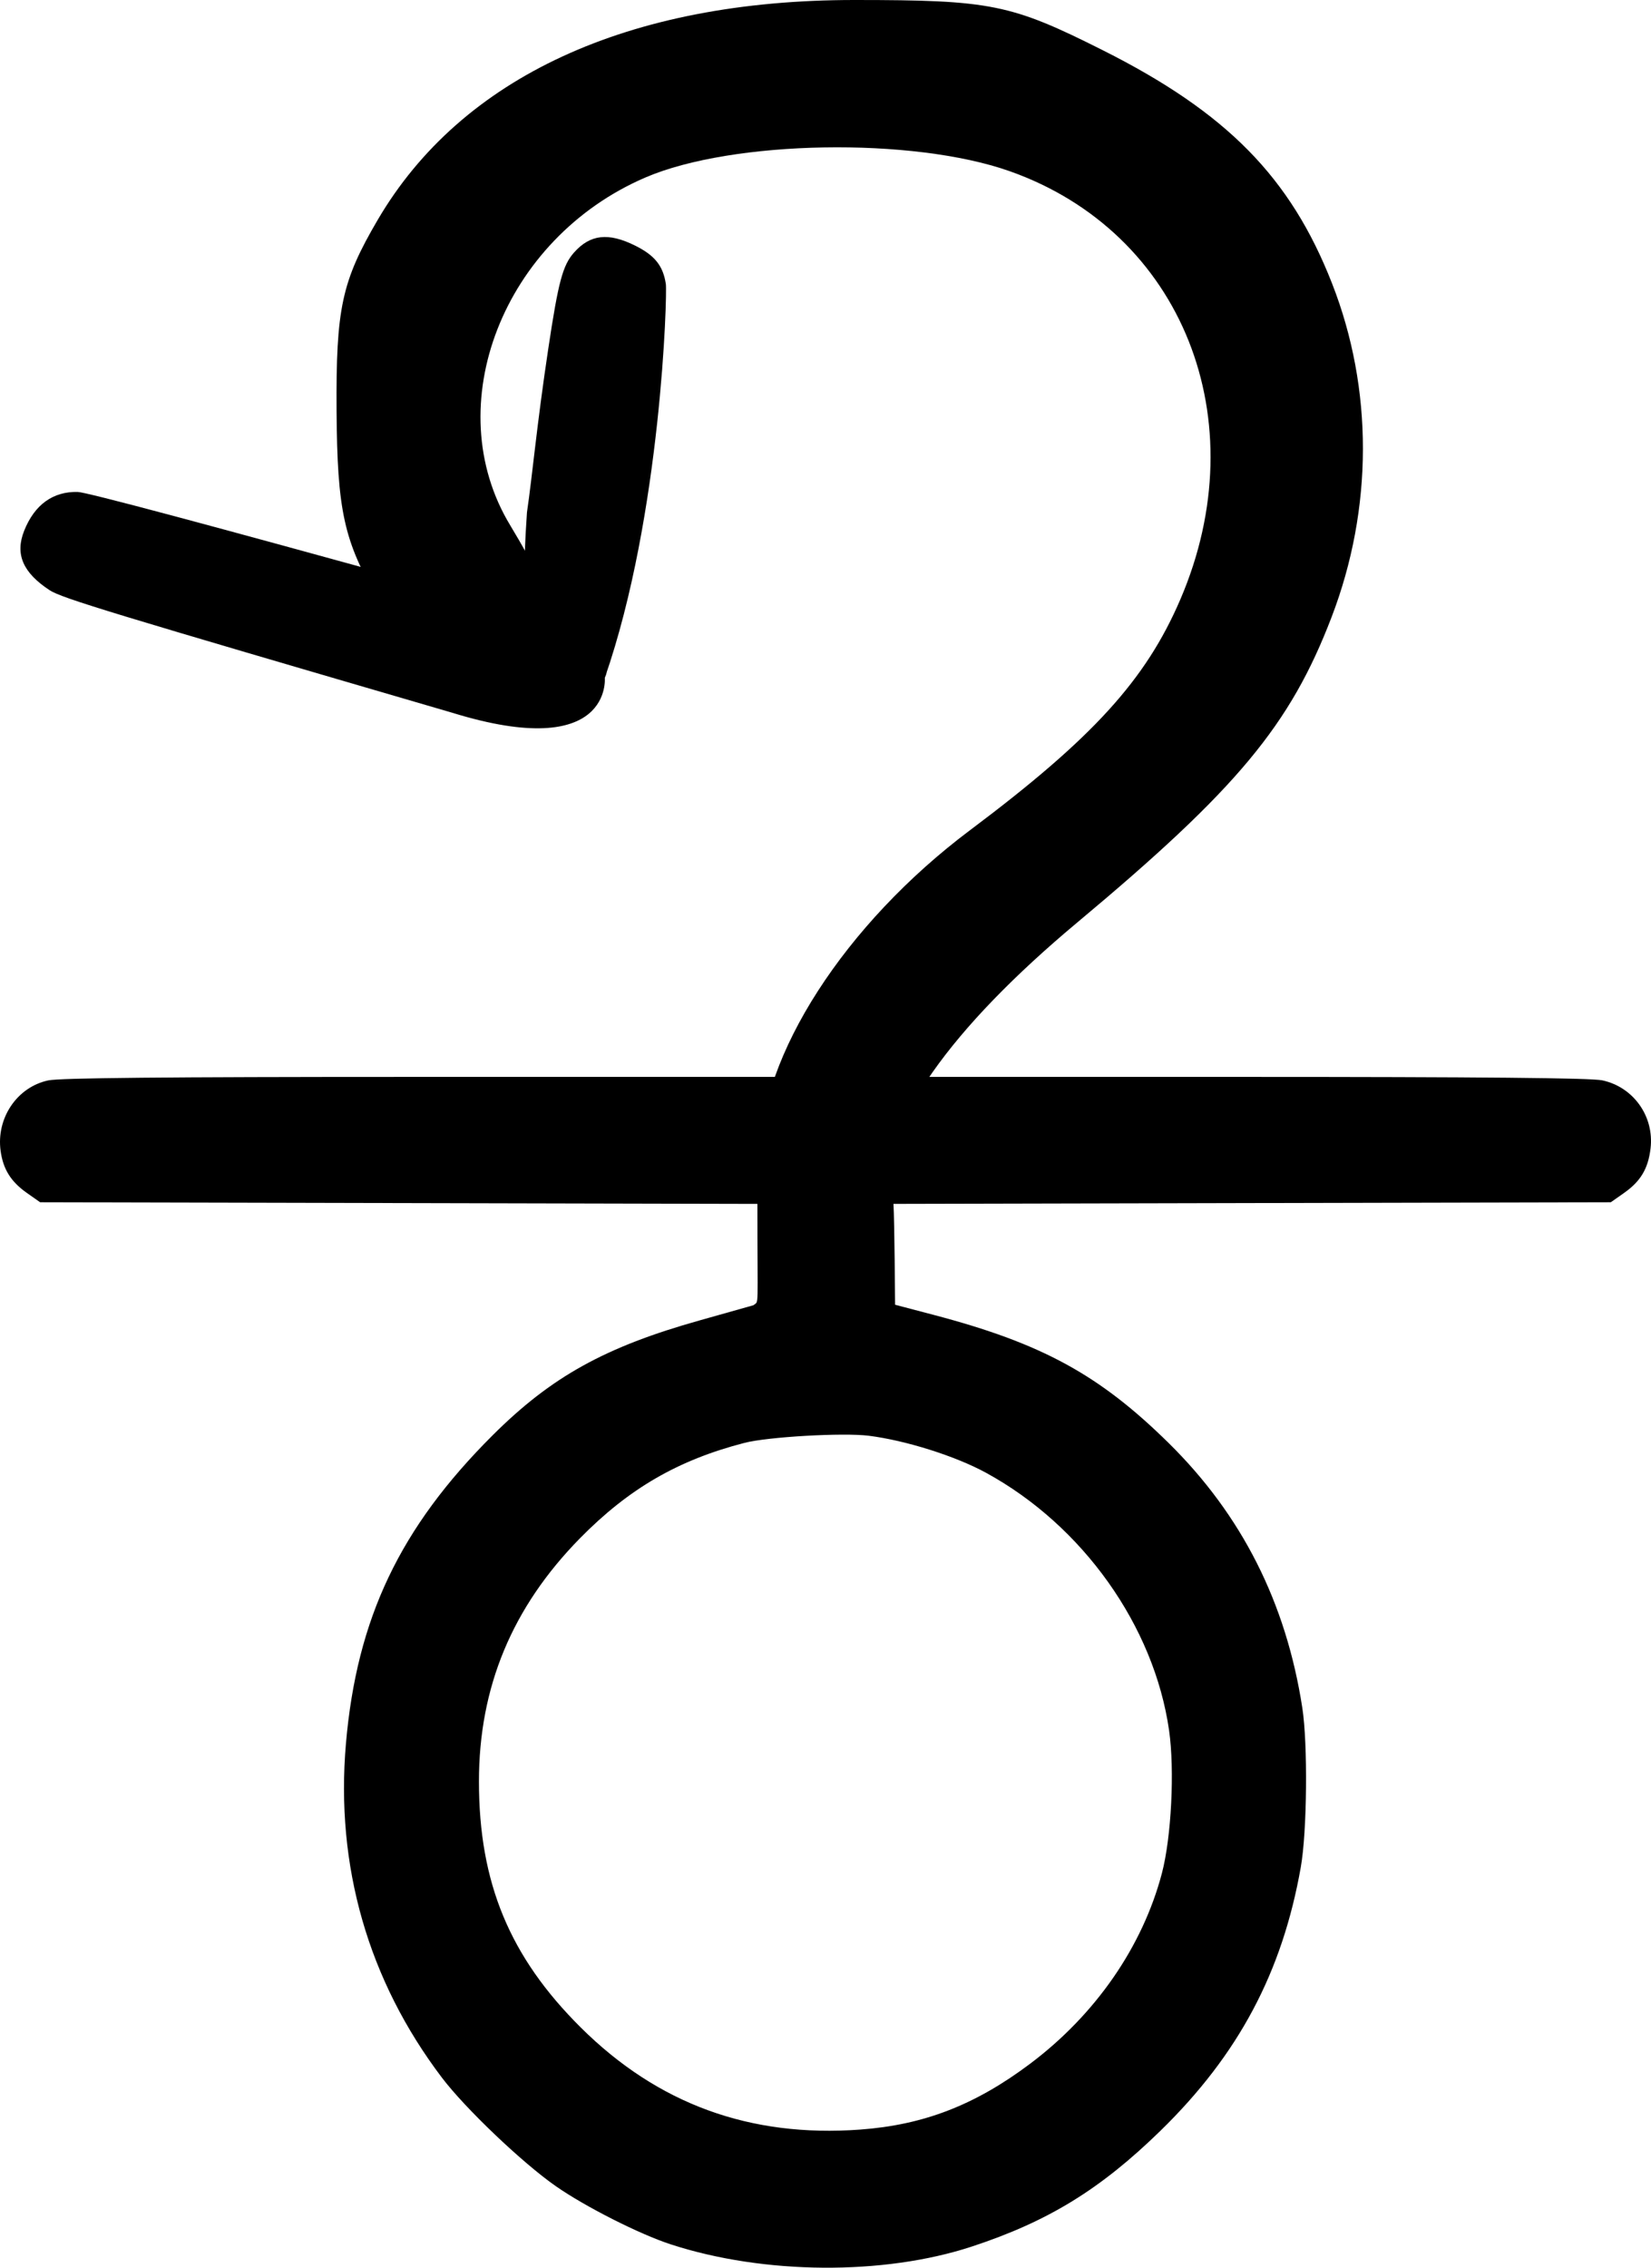 <?xml version="1.0" encoding="UTF-8" standalone="no"?>
<!-- Created with Inkscape (http://www.inkscape.org/) -->

<svg
   xmlns:dc="http://purl.org/dc/elements/1.1/"
   xmlns:cc="http://creativecommons.org/ns#"
   xmlns:rdf="http://www.w3.org/1999/02/22-rdf-syntax-ns#"
   xmlns:svg="http://www.w3.org/2000/svg"
   xmlns="http://www.w3.org/2000/svg"
   xmlns:sodipodi="http://sodipodi.sourceforge.net/DTD/sodipodi-0.dtd"
   xmlns:inkscape="http://www.inkscape.org/namespaces/inkscape"
   width="208.552mm"
   height="286.347mm"
   viewBox="0 0 208.552 286.347"
   version="1.1"
   id="svg8"
   sodipodi:docname="unknown.svg"
   inkscape:version="0.92.1 r15371">
  <defs
     id="defs2" />
  <sodipodi:namedview
     id="base"
     pagecolor="#ffffff"
     bordercolor="#666666"
     borderopacity="1.0"
     inkscape:pageopacity="0.0"
     inkscape:pageshadow="2"
     inkscape:zoom="0.64"
     inkscape:cx="434.93387"
     inkscape:cy="731.00341"
     inkscape:document-units="mm"
     inkscape:current-layer="layer1"
     showgrid="false"
     inkscape:window-width="1366"
     inkscape:window-height="747"
     inkscape:window-x="-3"
     inkscape:window-y="-2"
     inkscape:window-maximized="1"
     fit-margin-top="0"
     fit-margin-left="0"
     fit-margin-right="0"
     fit-margin-bottom="0" />
  <g
     inkscape:label="Layer 1"
     inkscape:groupmode="layer"
     id="layer1"
     transform="translate(-1.608,0.181)">
    <path
       style="fill:#000000;stroke-width:0.391"
       d="m 114.489,135.802 h 43.748 c 30.529,0 44.358,0.131 45.767,0.433 3.947,0.847 6.578,4.555 6.1,8.596 -0.303,2.554 -1.252,4.15 -3.345,5.621 l -1.676,1.178 -45.307,0.102 -45.307,0.103 c 0.132,1.991 0.205,12.736 0.205,12.736 l 4.885,1.285 c 13.633,3.586 20.92,7.558 29.659,16.164 9.258,9.118 14.846,20.178 16.894,33.438 0.709,4.591 0.606,15.62 -0.189,20.128 -2.341,13.278 -7.868,23.665 -17.701,33.261 -7.607,7.423 -14.223,11.485 -23.875,14.654 -11.128,3.654 -26.266,3.541 -38.009,-0.283 -3.96,-1.29 -10.801,-4.752 -14.531,-7.354 -4.23,-2.951 -11.44,-9.82 -14.379,-13.698 -9.319,-12.295 -13.466,-26.741 -12.12,-42.211 1.375,-15.796 6.819,-27.226 18.53,-38.901 7.418,-7.395 14.216,-11.162 26.212,-14.524 3.439,-0.964 6.473,-1.819 6.742,-1.9 0.706,-0.637 0.489,1.007 0.489,-12.793 L 51.979,151.733 6.677,151.63 5.001,150.452 C 2.985,149.036 2.003,147.463 1.685,145.144 1.117,140.998 3.764,137.084 7.703,136.243 9.173,135.93 22.478,135.802 53.523,135.802 h 43.748 z m -18.834,46.21 c -8.386,2.161 -14.623,5.776 -20.786,12.047 -8.576,8.726 -12.764,18.81 -12.761,30.726 0.004,12.773 3.877,22.124 12.862,31.049 9.724,9.659 21.363,13.911 35.288,12.891 8.05,-0.59 14.525,-3.097 21.473,-8.314 8.265,-6.207 14.207,-14.79 16.644,-24.042 1.2,-4.555 1.627,-13.042 0.909,-18.052 -1.891,-13.183 -10.894,-25.85 -23.119,-32.526 -3.861,-2.109 -10.122,-4.086 -14.814,-4.678 -3.232,-0.408 -12.739,0.136 -15.696,0.898 z"
       id="path598"
       inkscape:connector-curvature="0"
       sodipodi:nodetypes="cscccccccccccsscscccccccccccscccscsccscccc" />
    <path
       style="fill:#000000;stroke-width:0.344"
       d="m 68.172,64.533 c 0.707,-4.86 1.216,-10.85 2.695,-20.691 1.271,-8.458 1.824,-10.524 3.25,-12.133 2.039,-2.301 4.339,-2.56 7.73,-0.871 2.478,1.234 3.525,2.547 3.871,4.854 0.181,1.204 -0.552,29.144 -7.712,49.716 -0.919,-2.604 0.957,-2.012 0,0 0,0 0.994,10.669 -19.296,4.404 C 15.631,77.239 9.406,75.346 7.886,74.351 4.486,72.126 3.485,69.788 4.665,66.828 5.972,63.549 8.296,61.867 11.42,61.937 c 1.111,0.025 16.397,4.106 44.415,11.857 19.357,6.818 10.217,20.842 12.337,-9.261 z"
       id="path600"
       inkscape:connector-curvature="0"
       sodipodi:nodetypes="csscscccccccc" />
    <path
       style="fill:#000000;stroke-width:1.957"
       d="m 101.014,157.226 c -2.509,-1.461 -3.425,-4.507 -3.425,-11.381 0,-12.682 10.738,-29.339 26.562,-41.204 15.502,-11.623 22.189,-18.96 26.559,-29.138 C 160.43,52.862 150.964,29.132 129.141,21.432 116.894,17.111 94.171,17.5 83.162,22.219 c -18.004,7.717 -26.234,28.838 -17.114,43.917 6.216,10.277 6.712,14.294 2.309,18.697 -5.511,5.511 -12.233,2.219 -18.981,-9.295 C 45.052,68.158 44.205,64.311 44.123,51.677 44.04,38.733 44.771,35.342 49.323,27.576 59.888,9.547 80.985,-0.181 109.514,-0.181 c 17.275,0 19.786,0.507 31.411,6.35 15.655,7.867 23.706,16.057 28.947,29.444 5.214,13.319 5.196,28.395 -0.052,42.108 -5.227,13.658 -11.921,21.699 -32.093,38.547 -16.151,13.49 -24.481,25.336 -24.481,34.814 0,2.314 -1.704,5.118 -3.786,6.233 -4.506,2.411 -4.15,2.415 -8.447,-0.088 z"
       id="path102"
       inkscape:connector-curvature="0"
       sodipodi:nodetypes="cscsccsscccscsccsccc" />
  </g>
</svg>
